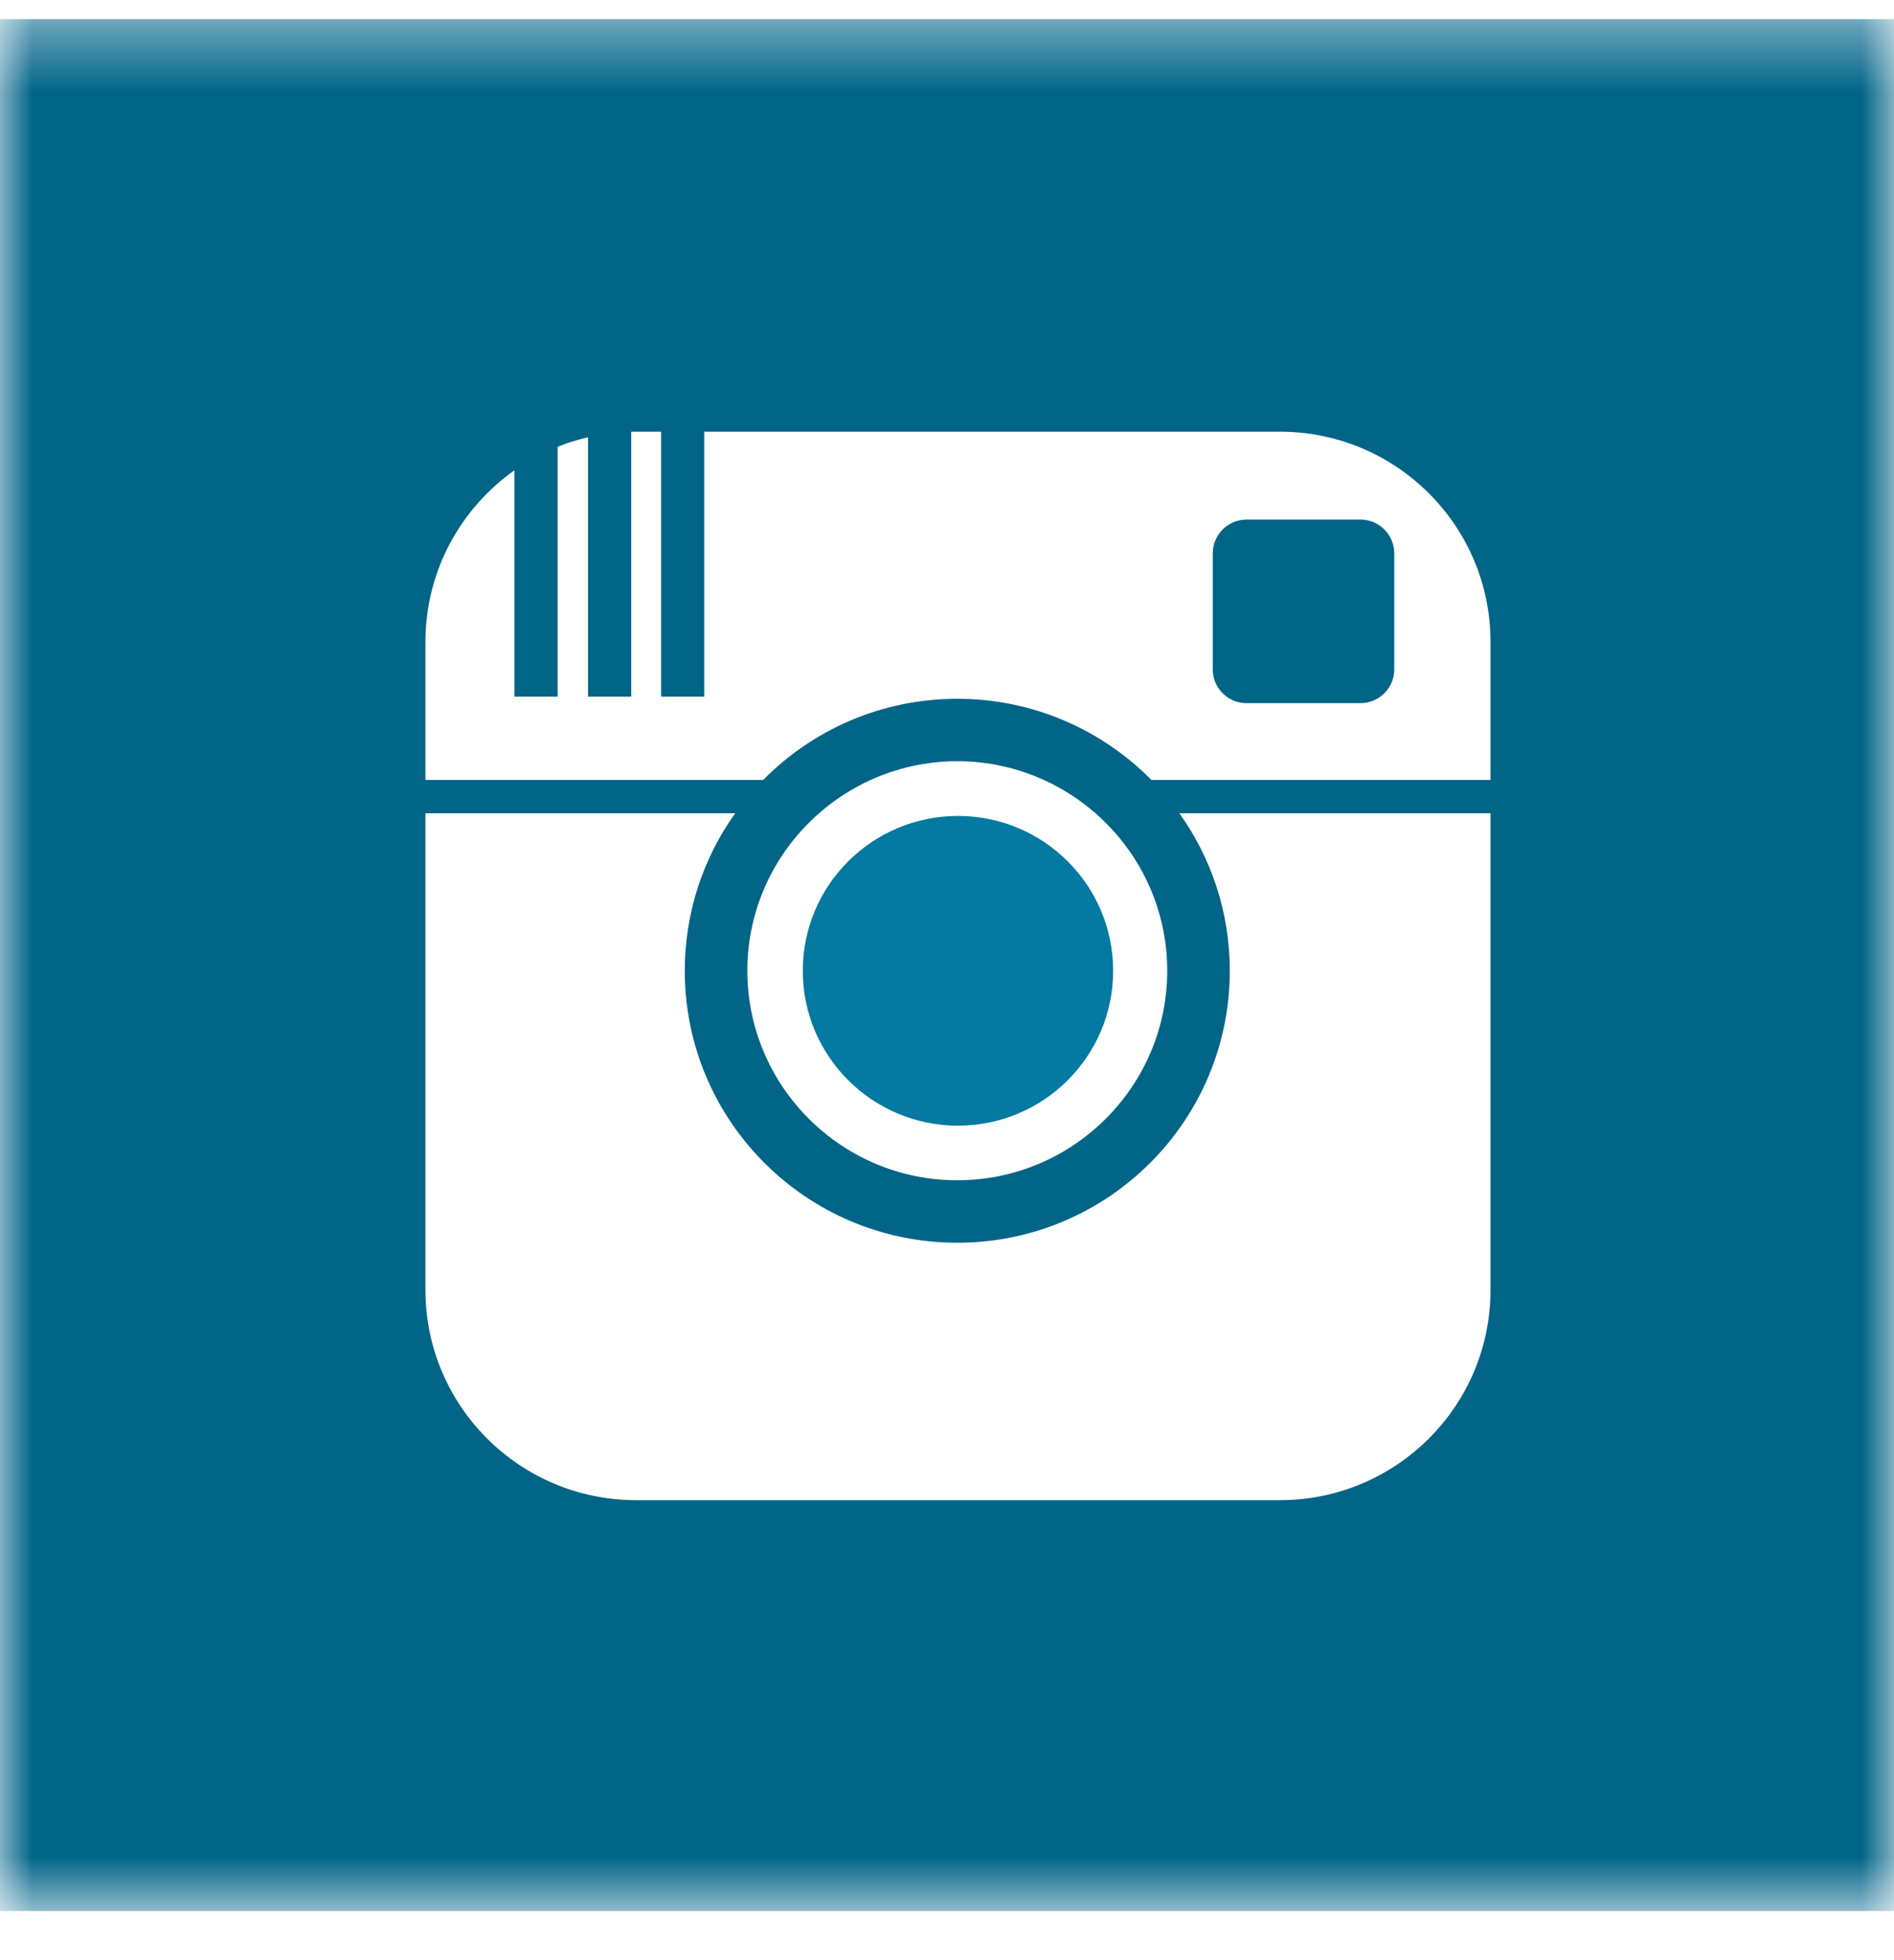 <?xml version="1.0" encoding="UTF-8"?>
<svg width="29px" height="30px" viewBox="0 0 29 30" version="1.1" xmlns="http://www.w3.org/2000/svg" xmlns:xlink="http://www.w3.org/1999/xlink">
    <!-- Generator: Sketch 39.1 (31720) - http://www.bohemiancoding.com/sketch -->
    <title>Page 1</title>
    <desc>Created with Sketch.</desc>
    <defs>
        <polygon id="path-1" points="29 0.377 0 0.377 0 29.332 29 29.332 29 0.377"></polygon>
    </defs>
    <g id="Symbols" stroke="none" stroke-width="1" fill="none" fill-rule="evenodd">
        <g id="header" transform="translate(-960, -14)">
            <g id="Group">
                <g id="Page-1" transform="translate(960, 13.891)">
                    <g id="Group-3" transform="translate(0, 0.025)">
                        <mask id="mask-2" fill="white">
                            <use xlink:href="#path-1"></use>
                        </mask>
                        <g id="Clip-2"></g>
                        <path d="M9.74,23.044 C7.959,23.044 6.514,21.603 6.514,19.826 L6.514,12.531 L11.257,12.531 C10.771,13.211 10.485,14.043 10.485,14.941 C10.485,17.241 12.353,19.104 14.657,19.104 C16.962,19.104 18.83,17.241 18.83,14.941 C18.83,14.043 18.544,13.211 18.058,12.531 L22.822,12.531 L22.822,19.826 C22.822,21.603 21.378,23.044 19.597,23.044 L9.74,23.044 Z M17.872,14.941 C17.872,16.71 16.43,18.148 14.657,18.148 C12.885,18.148 11.443,16.71 11.443,14.941 C11.443,13.981 11.868,13.12 12.541,12.531 C12.776,12.325 13.043,12.152 13.331,12.021 C13.736,11.838 14.185,11.734 14.657,11.734 C15.13,11.734 15.579,11.838 15.983,12.021 C16.272,12.152 16.538,12.325 16.774,12.531 C17.447,13.12 17.872,13.981 17.872,14.941 L17.872,14.941 Z M17.63,12.021 C16.873,11.255 15.821,10.779 14.657,10.779 C13.493,10.779 12.442,11.255 11.685,12.021 L6.514,12.021 L6.514,9.908 C6.514,8.823 7.053,7.865 7.877,7.282 L7.877,10.747 L8.538,10.747 L8.538,6.922 C8.688,6.862 8.844,6.813 9.004,6.776 L9.004,10.747 L9.665,10.747 L9.665,6.692 C9.69,6.692 9.715,6.691 9.74,6.691 L10.122,6.691 L10.122,10.747 L10.783,10.747 L10.783,6.691 L19.597,6.691 C21.378,6.691 22.822,8.131 22.822,9.908 L22.822,9.908 L22.822,12.021 L17.63,12.021 Z M-0,0.377 L-0,29.332 L14.457,29.332 L29,29.332 L29,0.377 L-0,0.377 Z" id="Fill-1" fill="#016587" mask="url(#mask-2)"></path>
                    </g>
                    <path d="M12.292,14.967 C12.292,16.275 13.356,17.337 14.668,17.337 C15.98,17.337 17.044,16.275 17.044,14.967 C17.044,13.658 15.98,12.597 14.668,12.597 C13.356,12.597 12.292,13.658 12.292,14.967 Z" id="Fill-4" fill="#0479A1"></path>
                    <path d="M20.83,8.061 L19.087,8.061 C18.801,8.061 18.569,8.292 18.569,8.577 L18.569,10.355 C18.569,10.64 18.801,10.871 19.087,10.871 L20.83,10.871 C21.116,10.871 21.348,10.64 21.348,10.355 L21.348,8.577 C21.348,8.292 21.116,8.061 20.83,8.061" id="Fill-6" fill="#016587"></path>
                </g>
            </g>
        </g>
    </g>
</svg>